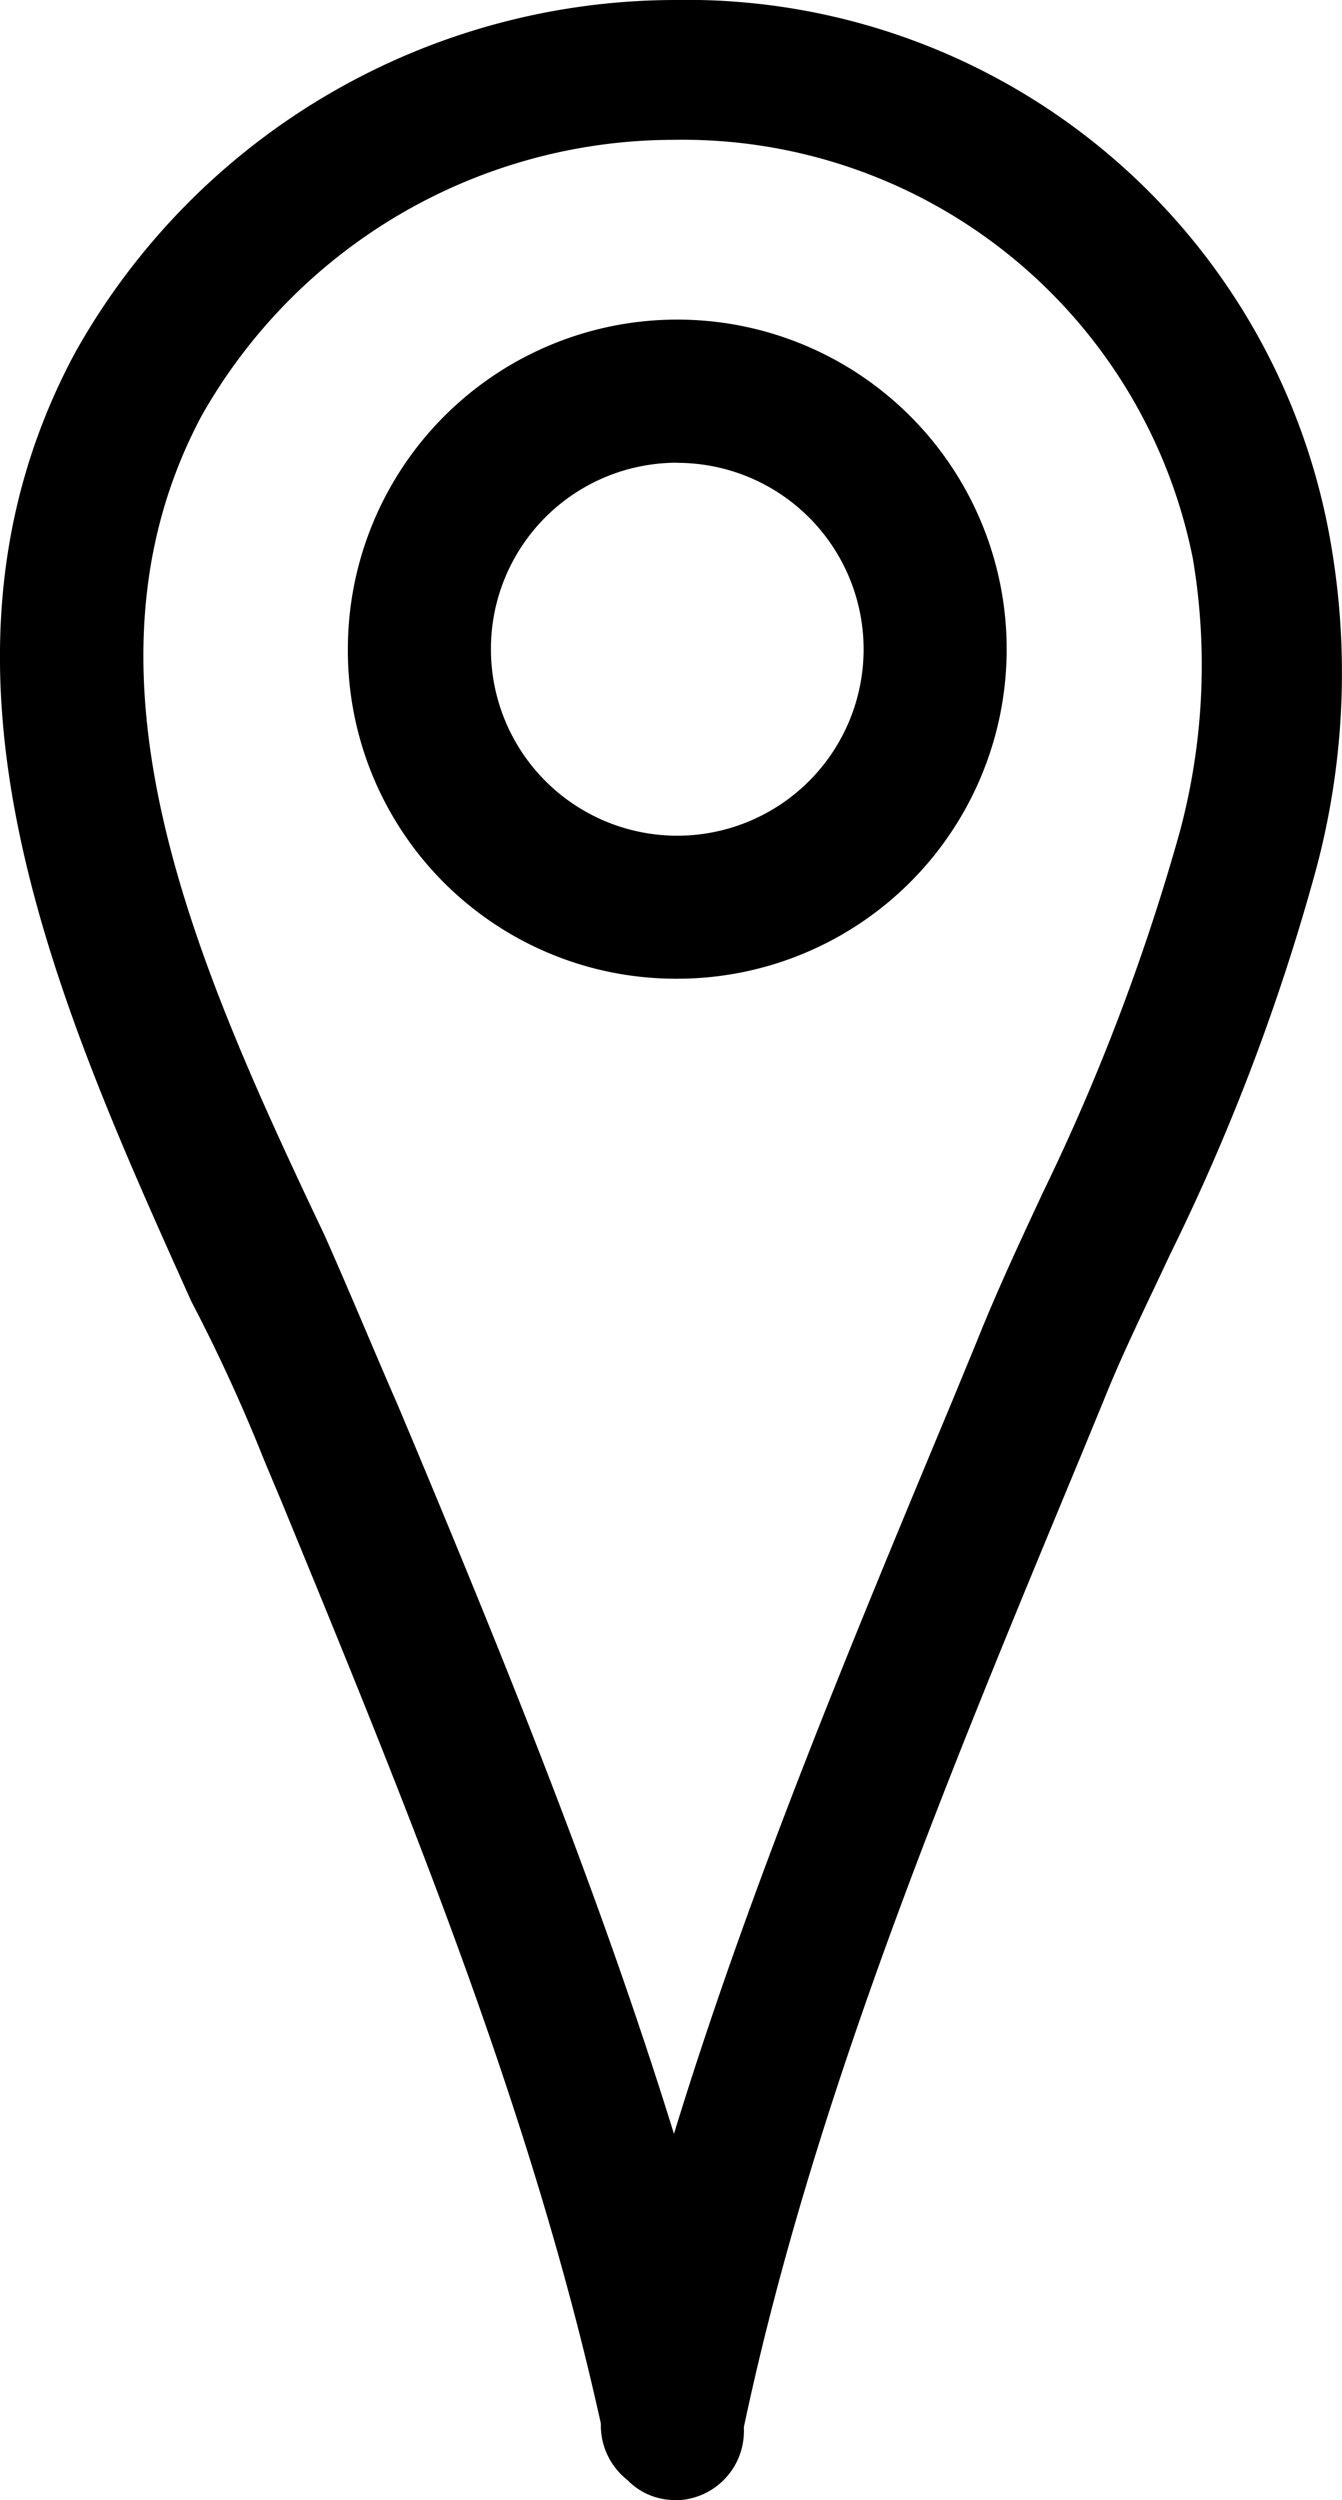 <svg id="noun_Location_82758" xmlns="http://www.w3.org/2000/svg" width="32.013" height="59.61" viewBox="0 0 32.013 59.61">
  <path id="Path_34" data-name="Path 34" d="M37.059,40.145l.4.952c2.937,7.144,5.953,14.446,7.62,21.987v.079a1.657,1.657,0,0,0,.635,1.27,1.567,1.567,0,0,0,1.111.476h.159a1.649,1.649,0,0,0,1.508-1.667v-.079c1.667-7.858,4.921-15.637,8.017-23.1l.556-1.349c.476-1.191,1.032-2.3,1.587-3.492a51.254,51.254,0,0,0,3.492-9.207,18.109,18.109,0,0,0,.317-7.937A15.591,15.591,0,0,0,46.822,5.3a16.425,16.425,0,0,0-14.287,8.414c-4.048,7.541-.4,15.557,2.778,22.622A40.594,40.594,0,0,1,37.059,40.145ZM35.551,15.222A12.949,12.949,0,0,1,46.822,8.634a12.41,12.41,0,0,1,12.382,10,15.323,15.323,0,0,1-.317,6.509,51.275,51.275,0,0,1-3.254,8.572c-.556,1.191-1.111,2.381-1.587,3.572l-.556,1.349c-2.381,5.715-4.842,11.589-6.667,17.542-1.746-5.636-3.969-11.112-6.191-16.43l-.4-.952c-.556-1.27-1.111-2.619-1.746-4.048C35.393,28.239,32.3,21.333,35.551,15.222Z" transform="translate(-30.746 -5.3)"/>
  <path id="Path_35" data-name="Path 35" d="M49.058,30.616A7.858,7.858,0,1,0,41.2,22.758,7.825,7.825,0,0,0,49.058,30.616Zm0-12.3a4.445,4.445,0,1,1-4.445,4.445A4.438,4.438,0,0,1,49.058,18.313Z" transform="translate(-32.902 -7.28)"/>
</svg>
